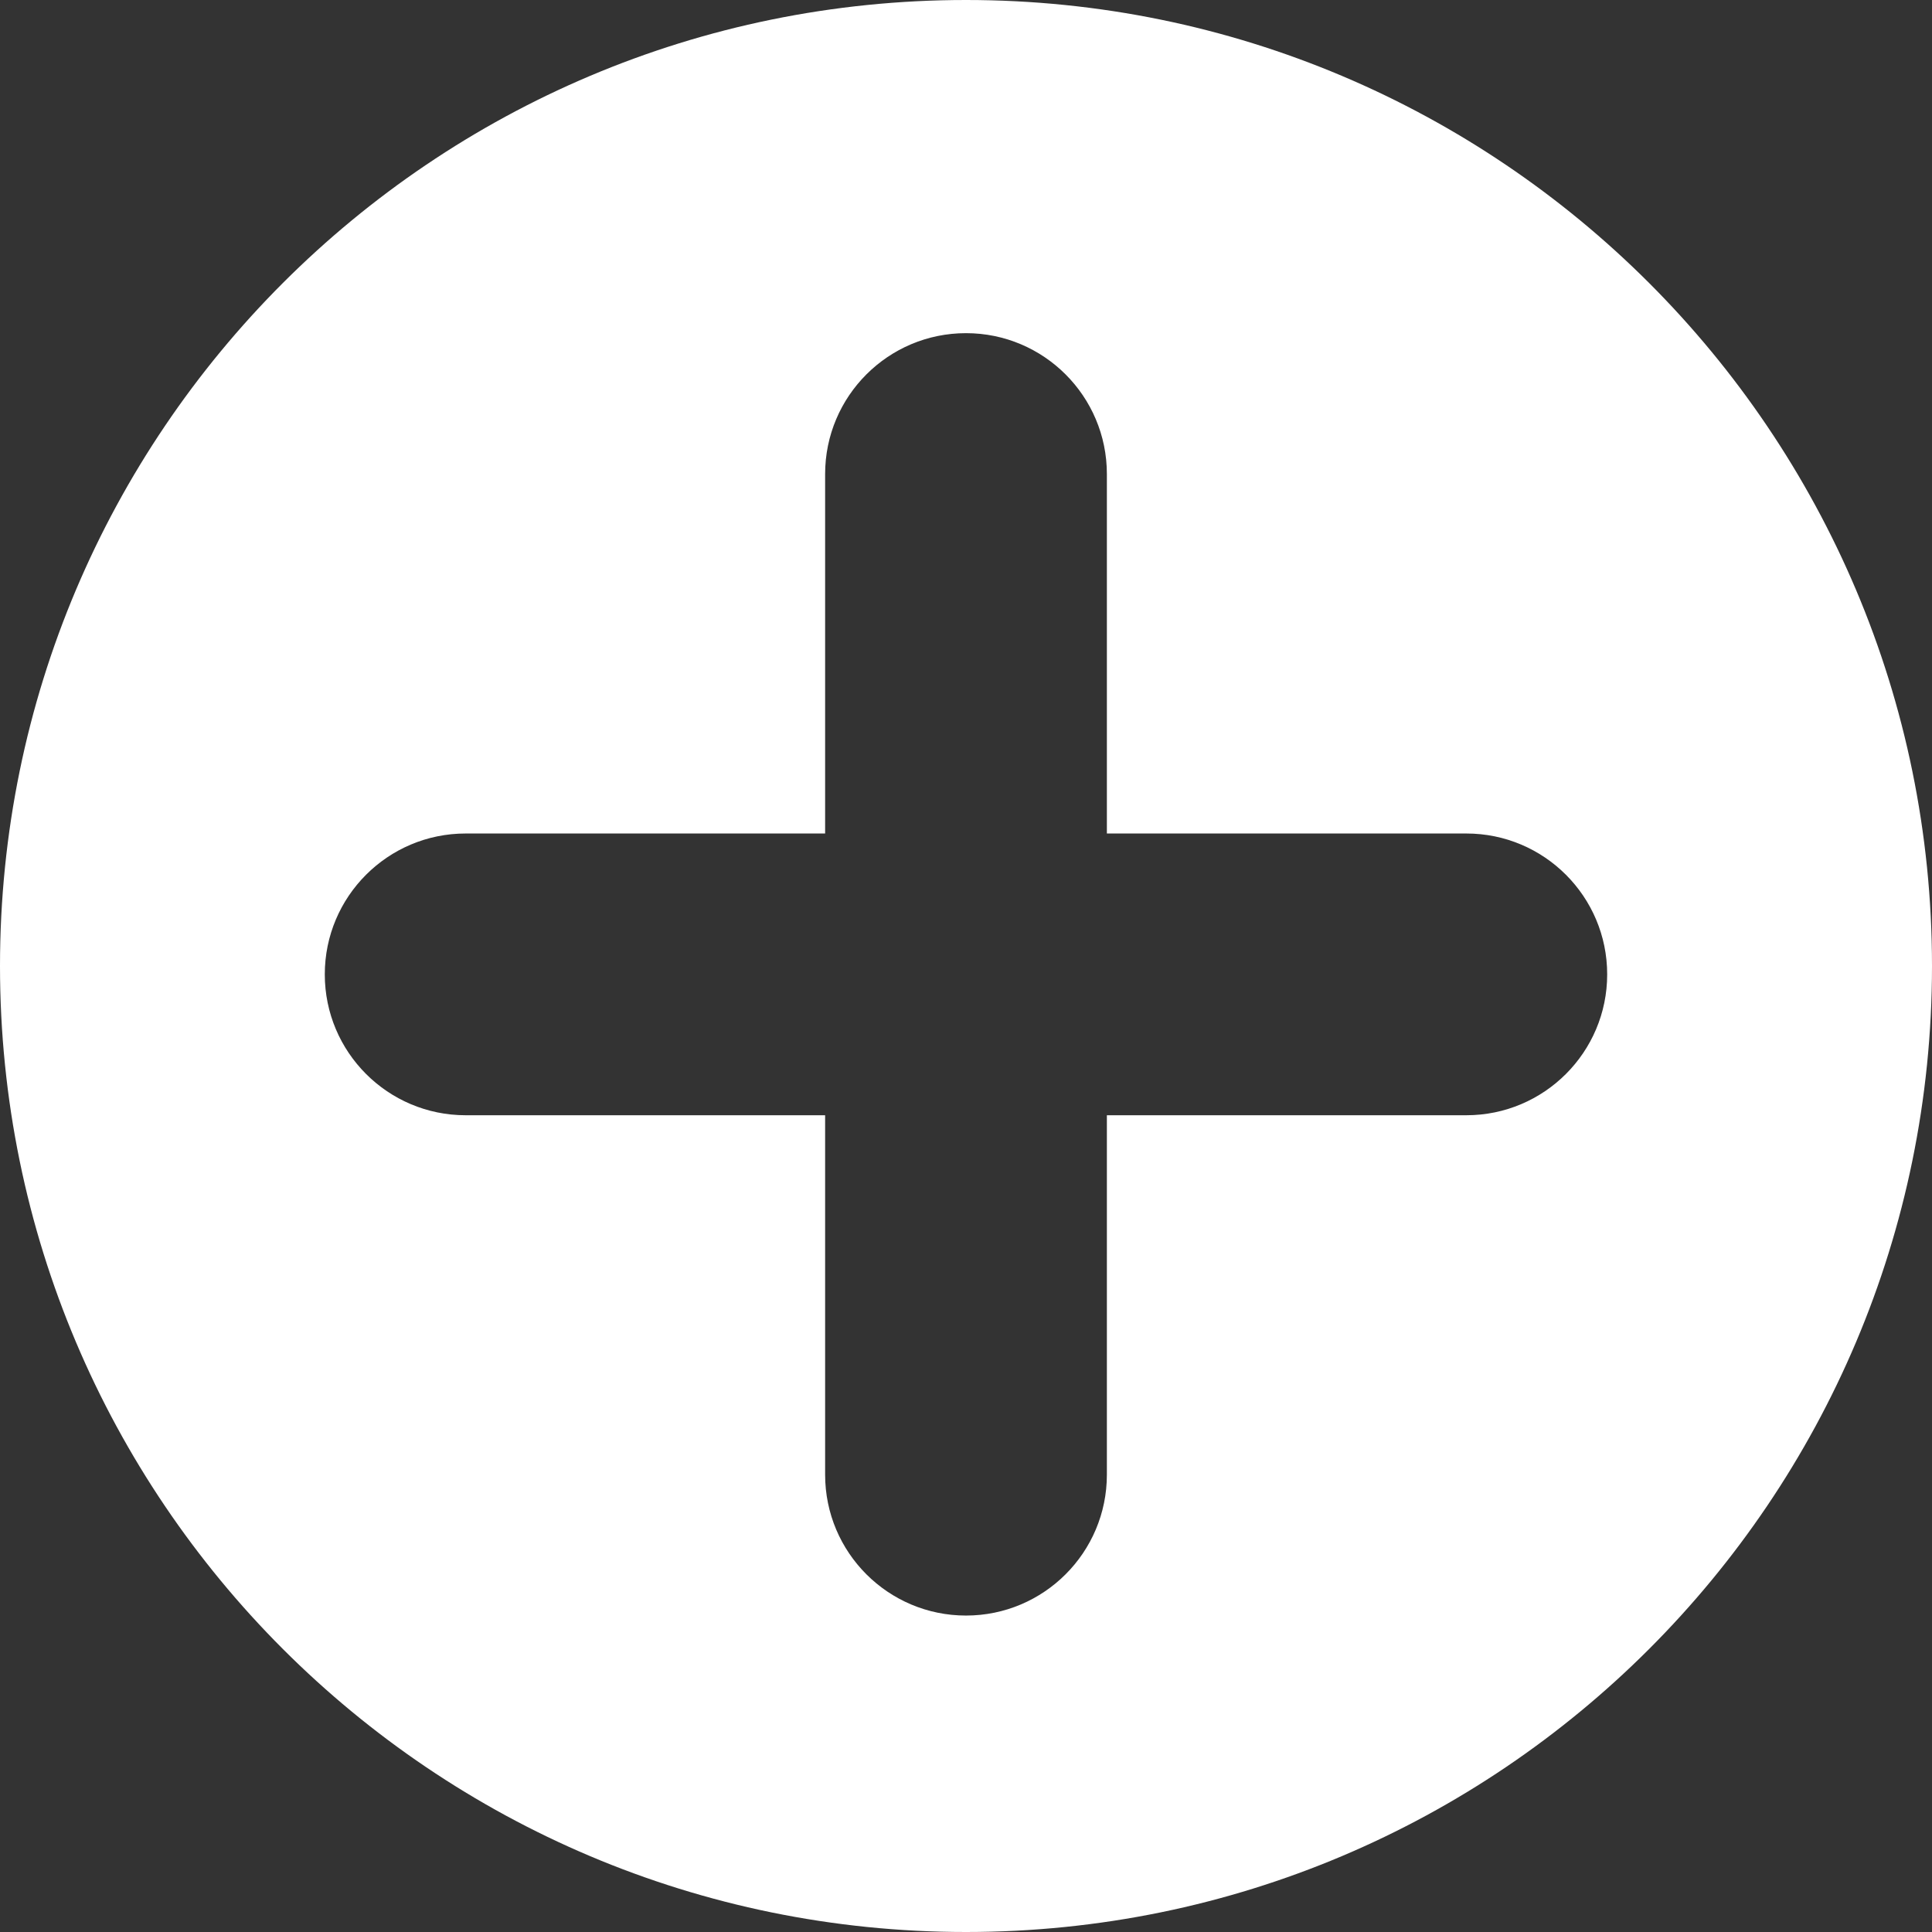 <?xml version="1.0" encoding="UTF-8"?>
<!DOCTYPE svg PUBLIC "-//W3C//DTD SVG 1.1//EN" "http://www.w3.org/Graphics/SVG/1.1/DTD/svg11.dtd">
<svg version="1.1" xmlns="http://www.w3.org/2000/svg" xmlns:xlink="http://www.w3.org/1999/xlink" x="0" y="0" width="72" height="72" viewBox="0, 0, 72, 72">
  <rect x="0" y="0" width="72" height="72" fill="#333333" stroke="none"/>
  <g id="Design">
    <path d="M36,0 C55.882,0 72,16.118 72,36 C72,55.882 55.882,72 36,72 C16.118,72 0,55.882 0,36 C0,16.118 16.118,0 36,0 z M36,12.416 C33.1,12.416 30.75,14.767 30.75,17.666 L30.75,31.062 L17.354,31.062 C14.455,31.062 12.104,33.412 12.104,36.312 C12.104,39.211 14.455,41.562 17.354,41.562 L30.75,41.562 L30.75,54.957 C30.75,57.857 33.1,60.207 36,60.207 C38.899,60.207 41.25,57.857 41.25,54.957 L41.25,41.562 L54.645,41.562 C57.545,41.562 59.895,39.211 59.895,36.312 C59.895,33.412 57.545,31.062 54.645,31.062 L41.25,31.062 L41.25,17.666 C41.25,14.767 38.899,12.416 36,12.416 z" fill="#FFFFFF" id="path"/>
  </g>
</svg>
